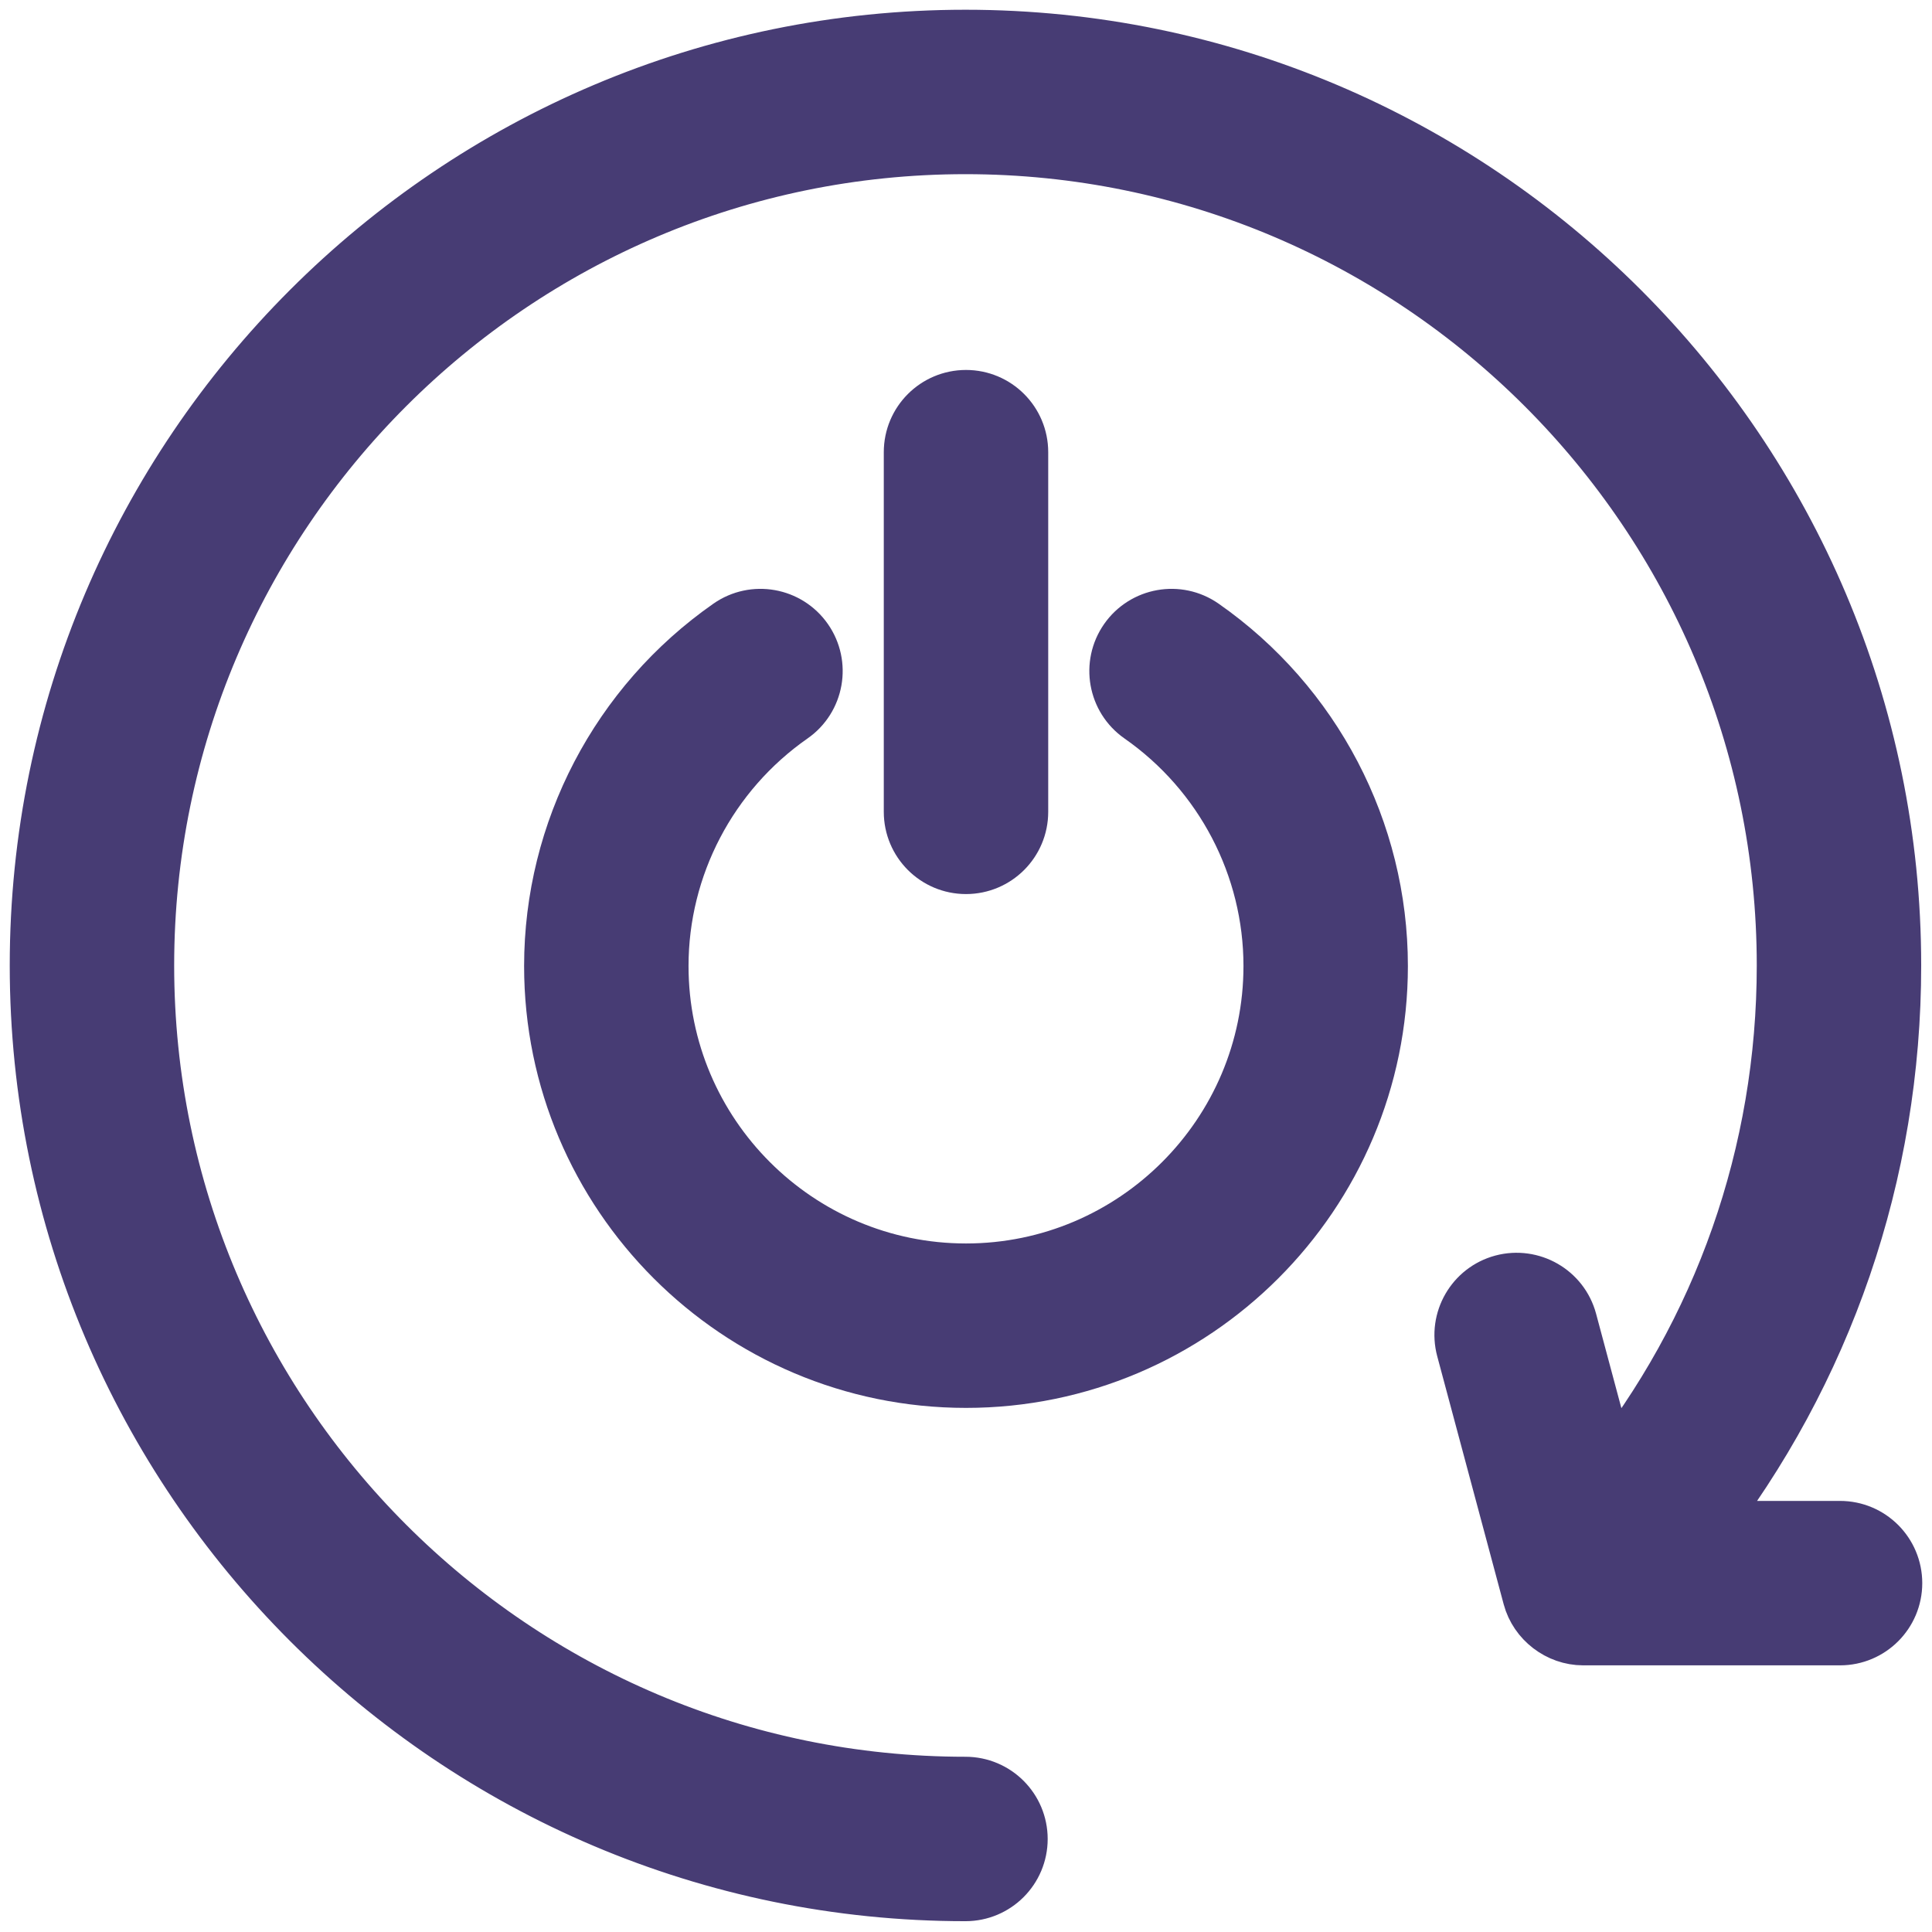 <?xml version="1.0" encoding="UTF-8"?>
<svg width="94px" height="94px" viewBox="0 0 94 94" version="1.1" xmlns="http://www.w3.org/2000/svg" xmlns:xlink="http://www.w3.org/1999/xlink">
    <!-- Generator: Sketch 61.2 (89653) - https://sketch.com -->
    <title>restart</title>
    <desc>Created with Sketch.</desc>
    <g id="Page-1" stroke="none" stroke-width="1" fill="none" fill-rule="evenodd">
        <g id="restart" transform="translate(1, 1)" fill="#473C74" fill-rule="nonzero" stroke="#473C74" stroke-width="3">
            <path d="M88.526,73.526 L81.545,73.526 C87.652,65.673 90.974,56.082 90.974,45.974 C90.974,21.161 70.787,0.974 45.974,0.974 C21.161,0.974 0.974,21.161 0.974,45.974 C0.974,70.787 21.161,90.974 45.974,90.974 C47.355,90.974 48.474,89.855 48.474,88.474 C48.474,87.093 47.355,85.974 45.974,85.974 C23.918,85.974 5.974,68.03 5.974,45.974 C5.974,23.918 23.918,5.974 45.974,5.974 C68.03,5.974 85.974,23.918 85.974,45.974 C85.974,55.15 82.897,63.85 77.245,70.911 L75.207,63.305 C74.85,61.971 73.475,61.184 72.144,61.537 C70.811,61.894 70.019,63.266 70.376,64.599 L73.611,76.673 C73.9,77.748 74.914,78.526 76.028,78.526 L88.526,78.526 C89.907,78.526 91.026,77.407 91.026,76.026 C91.026,74.645 89.907,73.526 88.526,73.526 Z" id="Path"></path>
            <path d="M48.5,38.5 L48.5,21 C48.5,19.619 47.381,18.5 46,18.5 C44.619,18.5 43.5,19.619 43.5,21 L43.5,38.5 C43.5,39.881 44.619,41 46,41 C47.381,41 48.5,39.881 48.5,38.5 Z" id="Path"></path>
            <path d="M57.431,29.6 C56.3,28.811 54.742,29.087 53.951,30.219 C53.161,31.351 53.437,32.91 54.57,33.7 C58.596,36.511 61,41.109 61,46 C61,54.271 54.271,61 46,61 C37.729,61 31,54.271 31,46 C31,41.109 33.404,36.511 37.431,33.7 C38.564,32.91 38.84,31.351 38.05,30.219 C37.259,29.087 35.701,28.811 34.57,29.6 C29.203,33.346 26,39.477 26,46 C26,57.028 34.972,66 46,66 C57.028,66 66,57.028 66,46 C66,39.477 62.797,33.346 57.431,29.6 Z" id="Path"></path>
        </g>
    </g>
</svg>